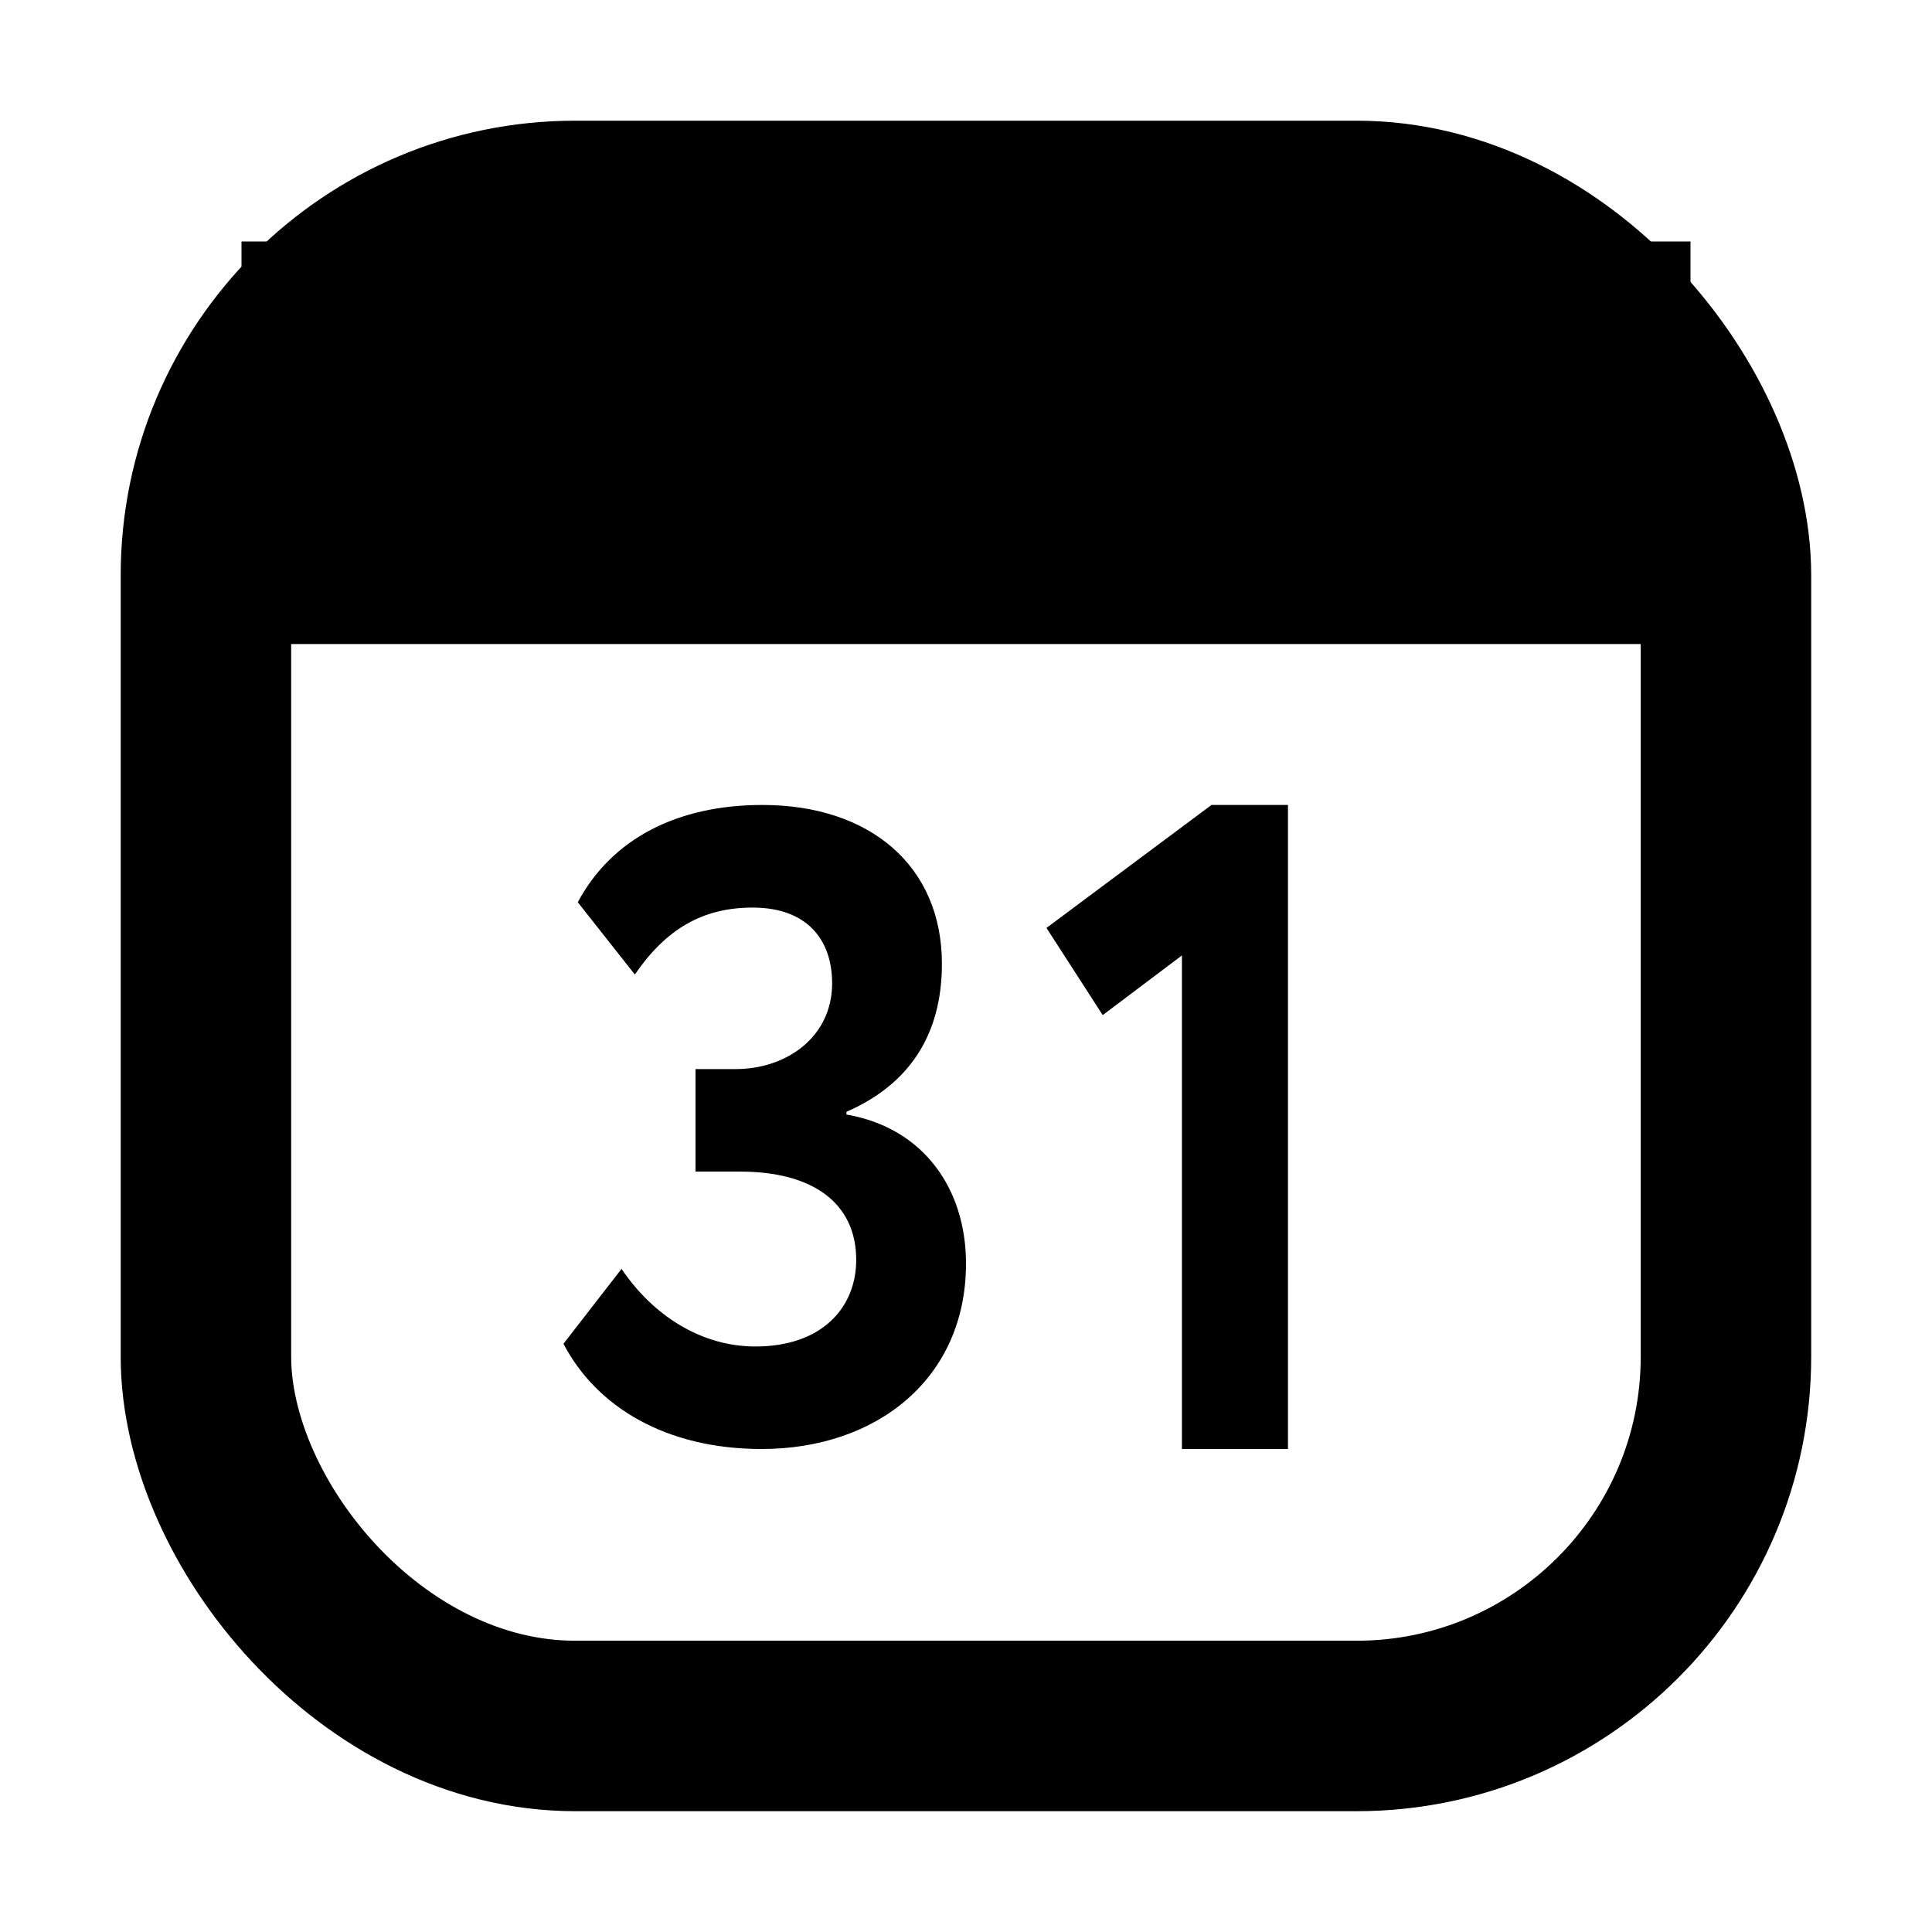 <svg viewBox="0 0 17 17" fill="none" xmlns="http://www.w3.org/2000/svg">
<rect x="1.812" y="1.812" width="13.375" height="13.375" rx="3.25" stroke="currentColor" stroke-width="1.5"/>
<path d="M2.125 5.667L2.125 2.125L14.875 2.125L14.875 5.667L2.125 5.667Z" fill="currentColor"/>
<path d="M6.702 12.75C7.715 12.75 8.5 12.13 8.5 11.118C8.5 10.466 8.131 9.925 7.448 9.807V9.783C8.005 9.54 8.288 9.101 8.288 8.481C8.288 7.617 7.652 7.083 6.709 7.083C5.956 7.083 5.382 7.382 5.084 7.939L5.586 8.575C5.861 8.174 6.183 7.986 6.623 7.986C7.094 7.986 7.322 8.261 7.322 8.653C7.322 9.124 6.921 9.407 6.474 9.407H6.12V10.309H6.513C7.149 10.309 7.534 10.584 7.534 11.086C7.534 11.502 7.236 11.848 6.647 11.848C6.168 11.848 5.744 11.573 5.469 11.165L4.958 11.824C5.249 12.381 5.861 12.75 6.702 12.75Z" fill="currentColor"/>
<path d="M9.208 8.165L9.703 8.932L10.4 8.407V12.75H11.333V7.083H10.66L9.208 8.165Z" fill="currentColor"/>
</svg>
